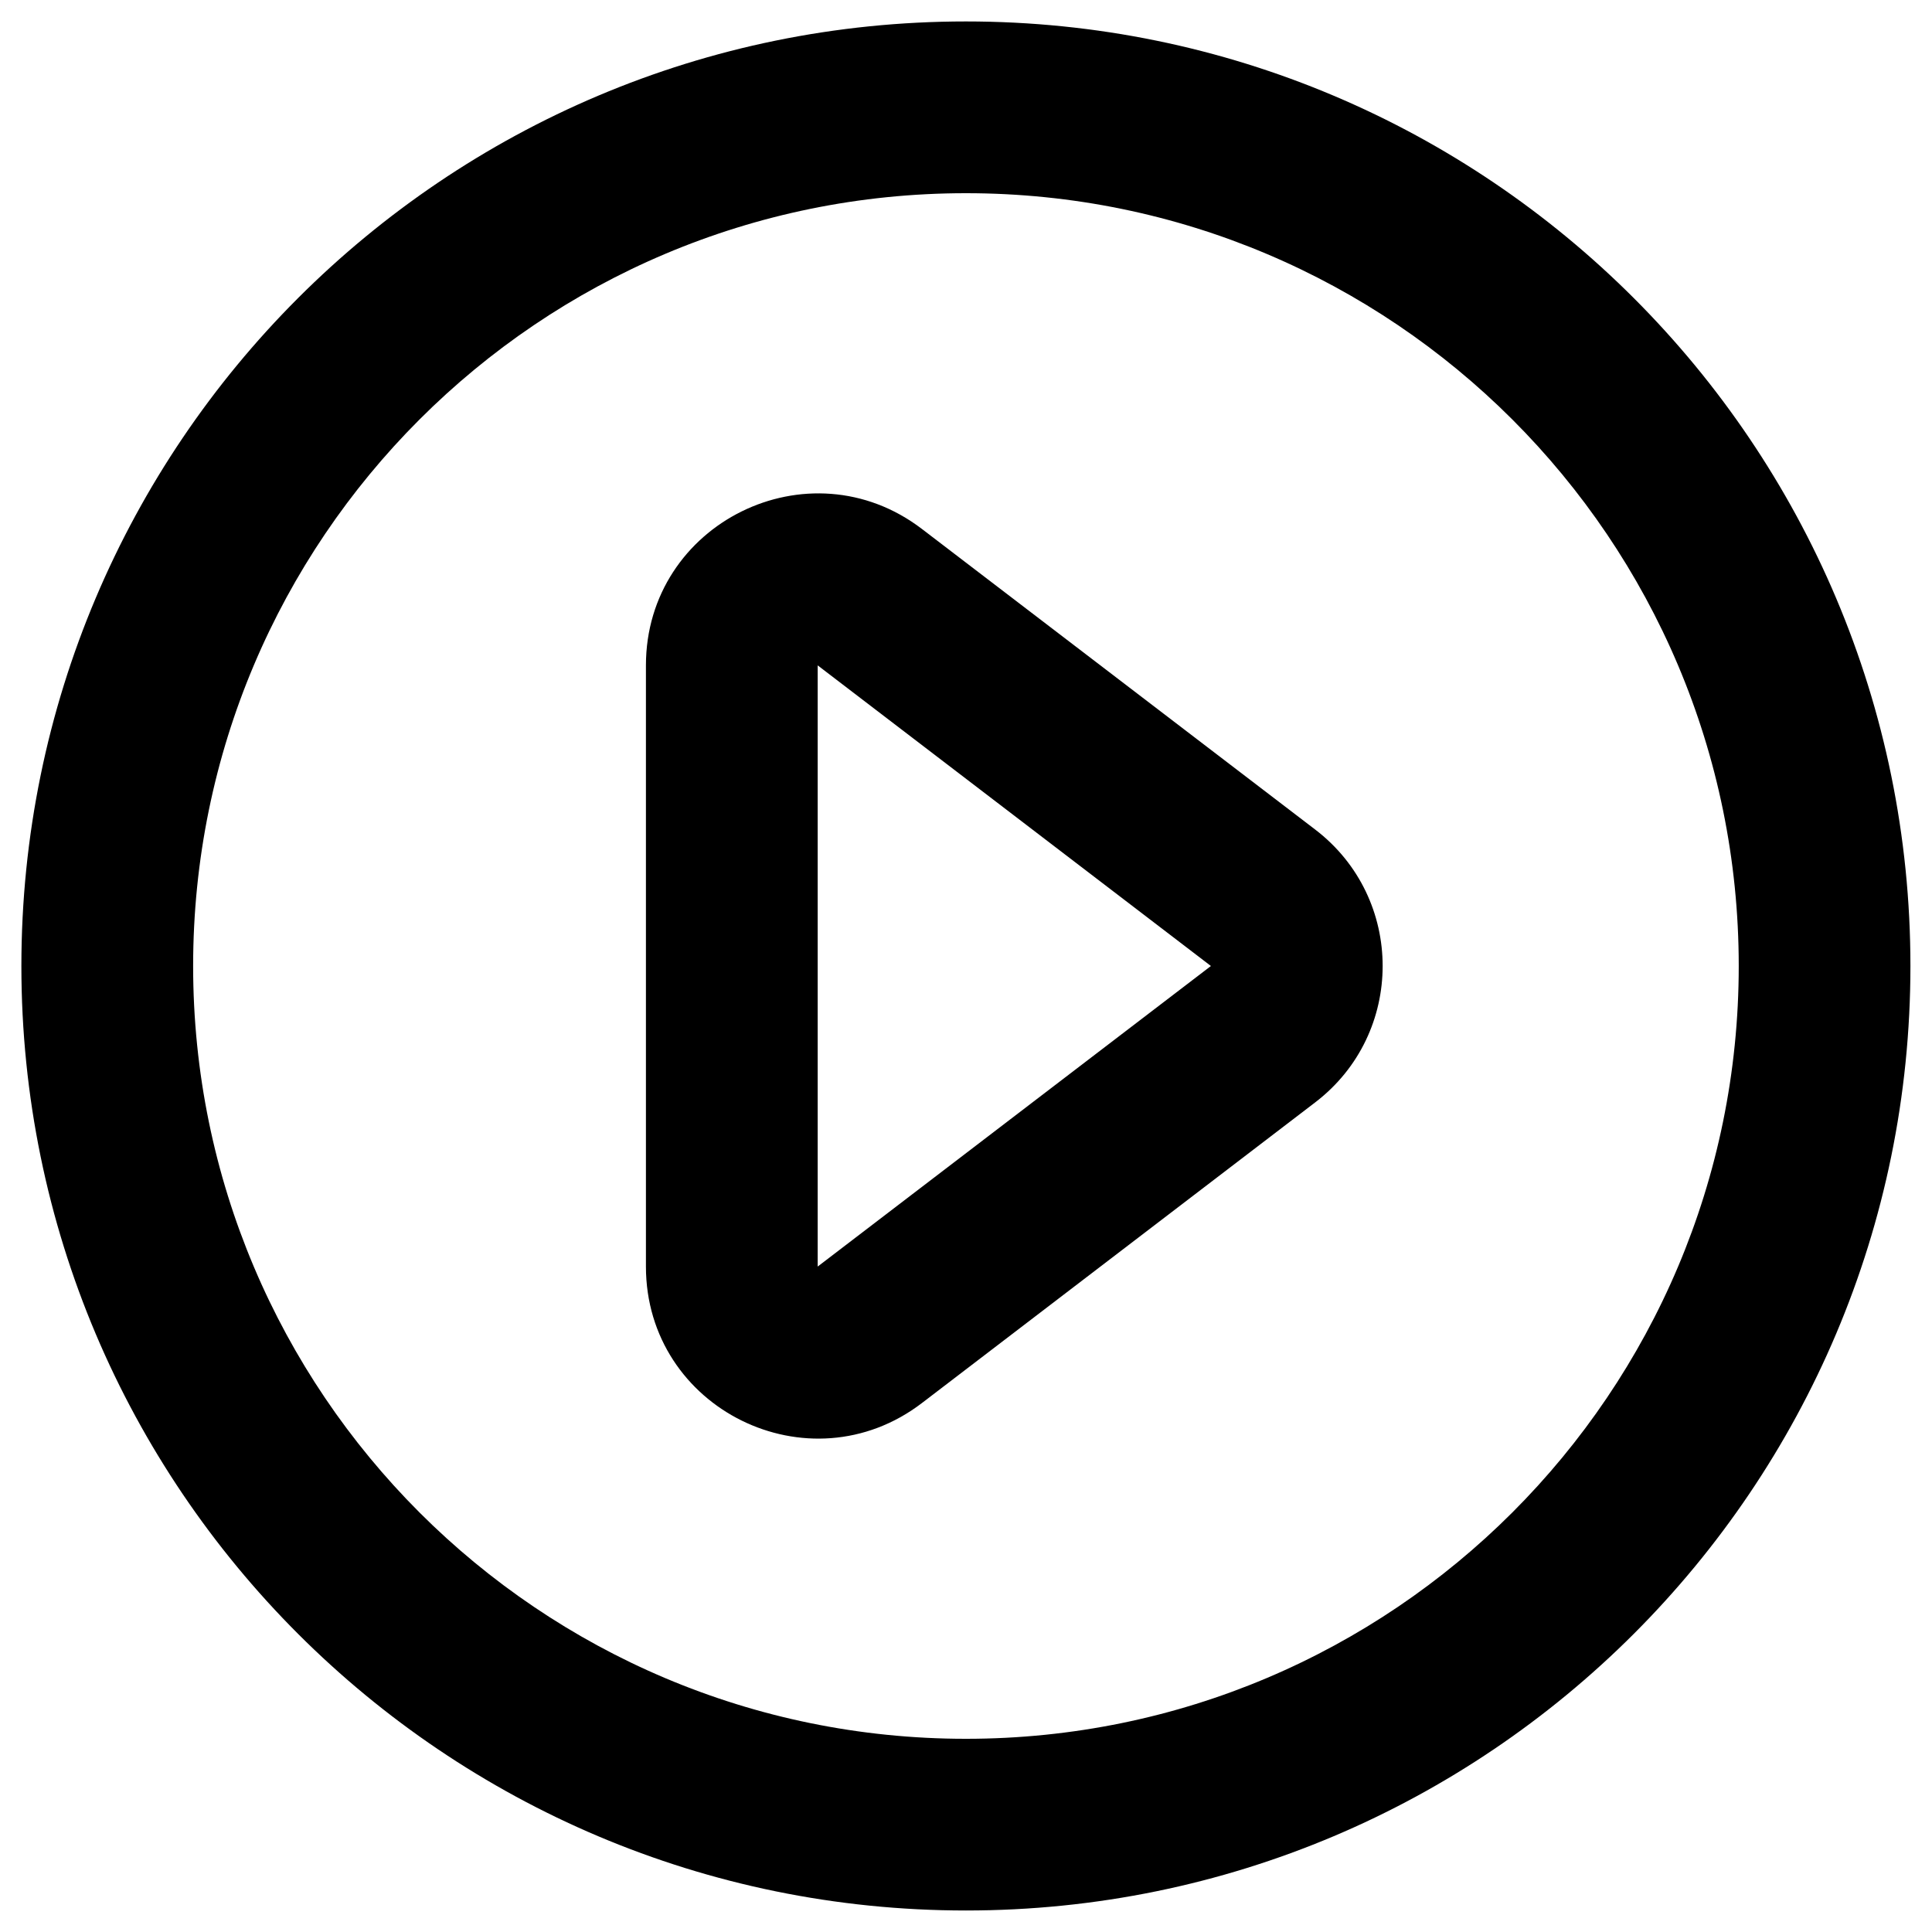 <svg  viewBox="0 0 30 30" xmlns="http://www.w3.org/2000/svg">
<path d="M20.422 12.881C21.819 13.948 21.819 16.051 20.422 17.118L14.316 21.786C12.561 23.127 10.03 21.876 10.03 19.667V10.332C10.03 8.124 12.561 6.873 14.316 8.214L20.422 12.881ZM18.803 15L12.697 10.332L12.697 19.667L18.803 15Z"/>
<path d="M14.999 3C8.371 3 2.999 8.372 2.999 15C2.999 21.627 8.371 27 14.999 27C21.626 27 26.999 21.627 26.999 15C26.999 8.372 21.626 3 14.999 3ZM0.332 15C0.332 6.899 6.899 0.333 14.999 0.333C23.099 0.333 29.665 6.899 29.665 15C29.665 23.1 23.099 29.666 14.999 29.666C6.899 29.666 0.332 23.1 0.332 15Z"/>
</svg>

